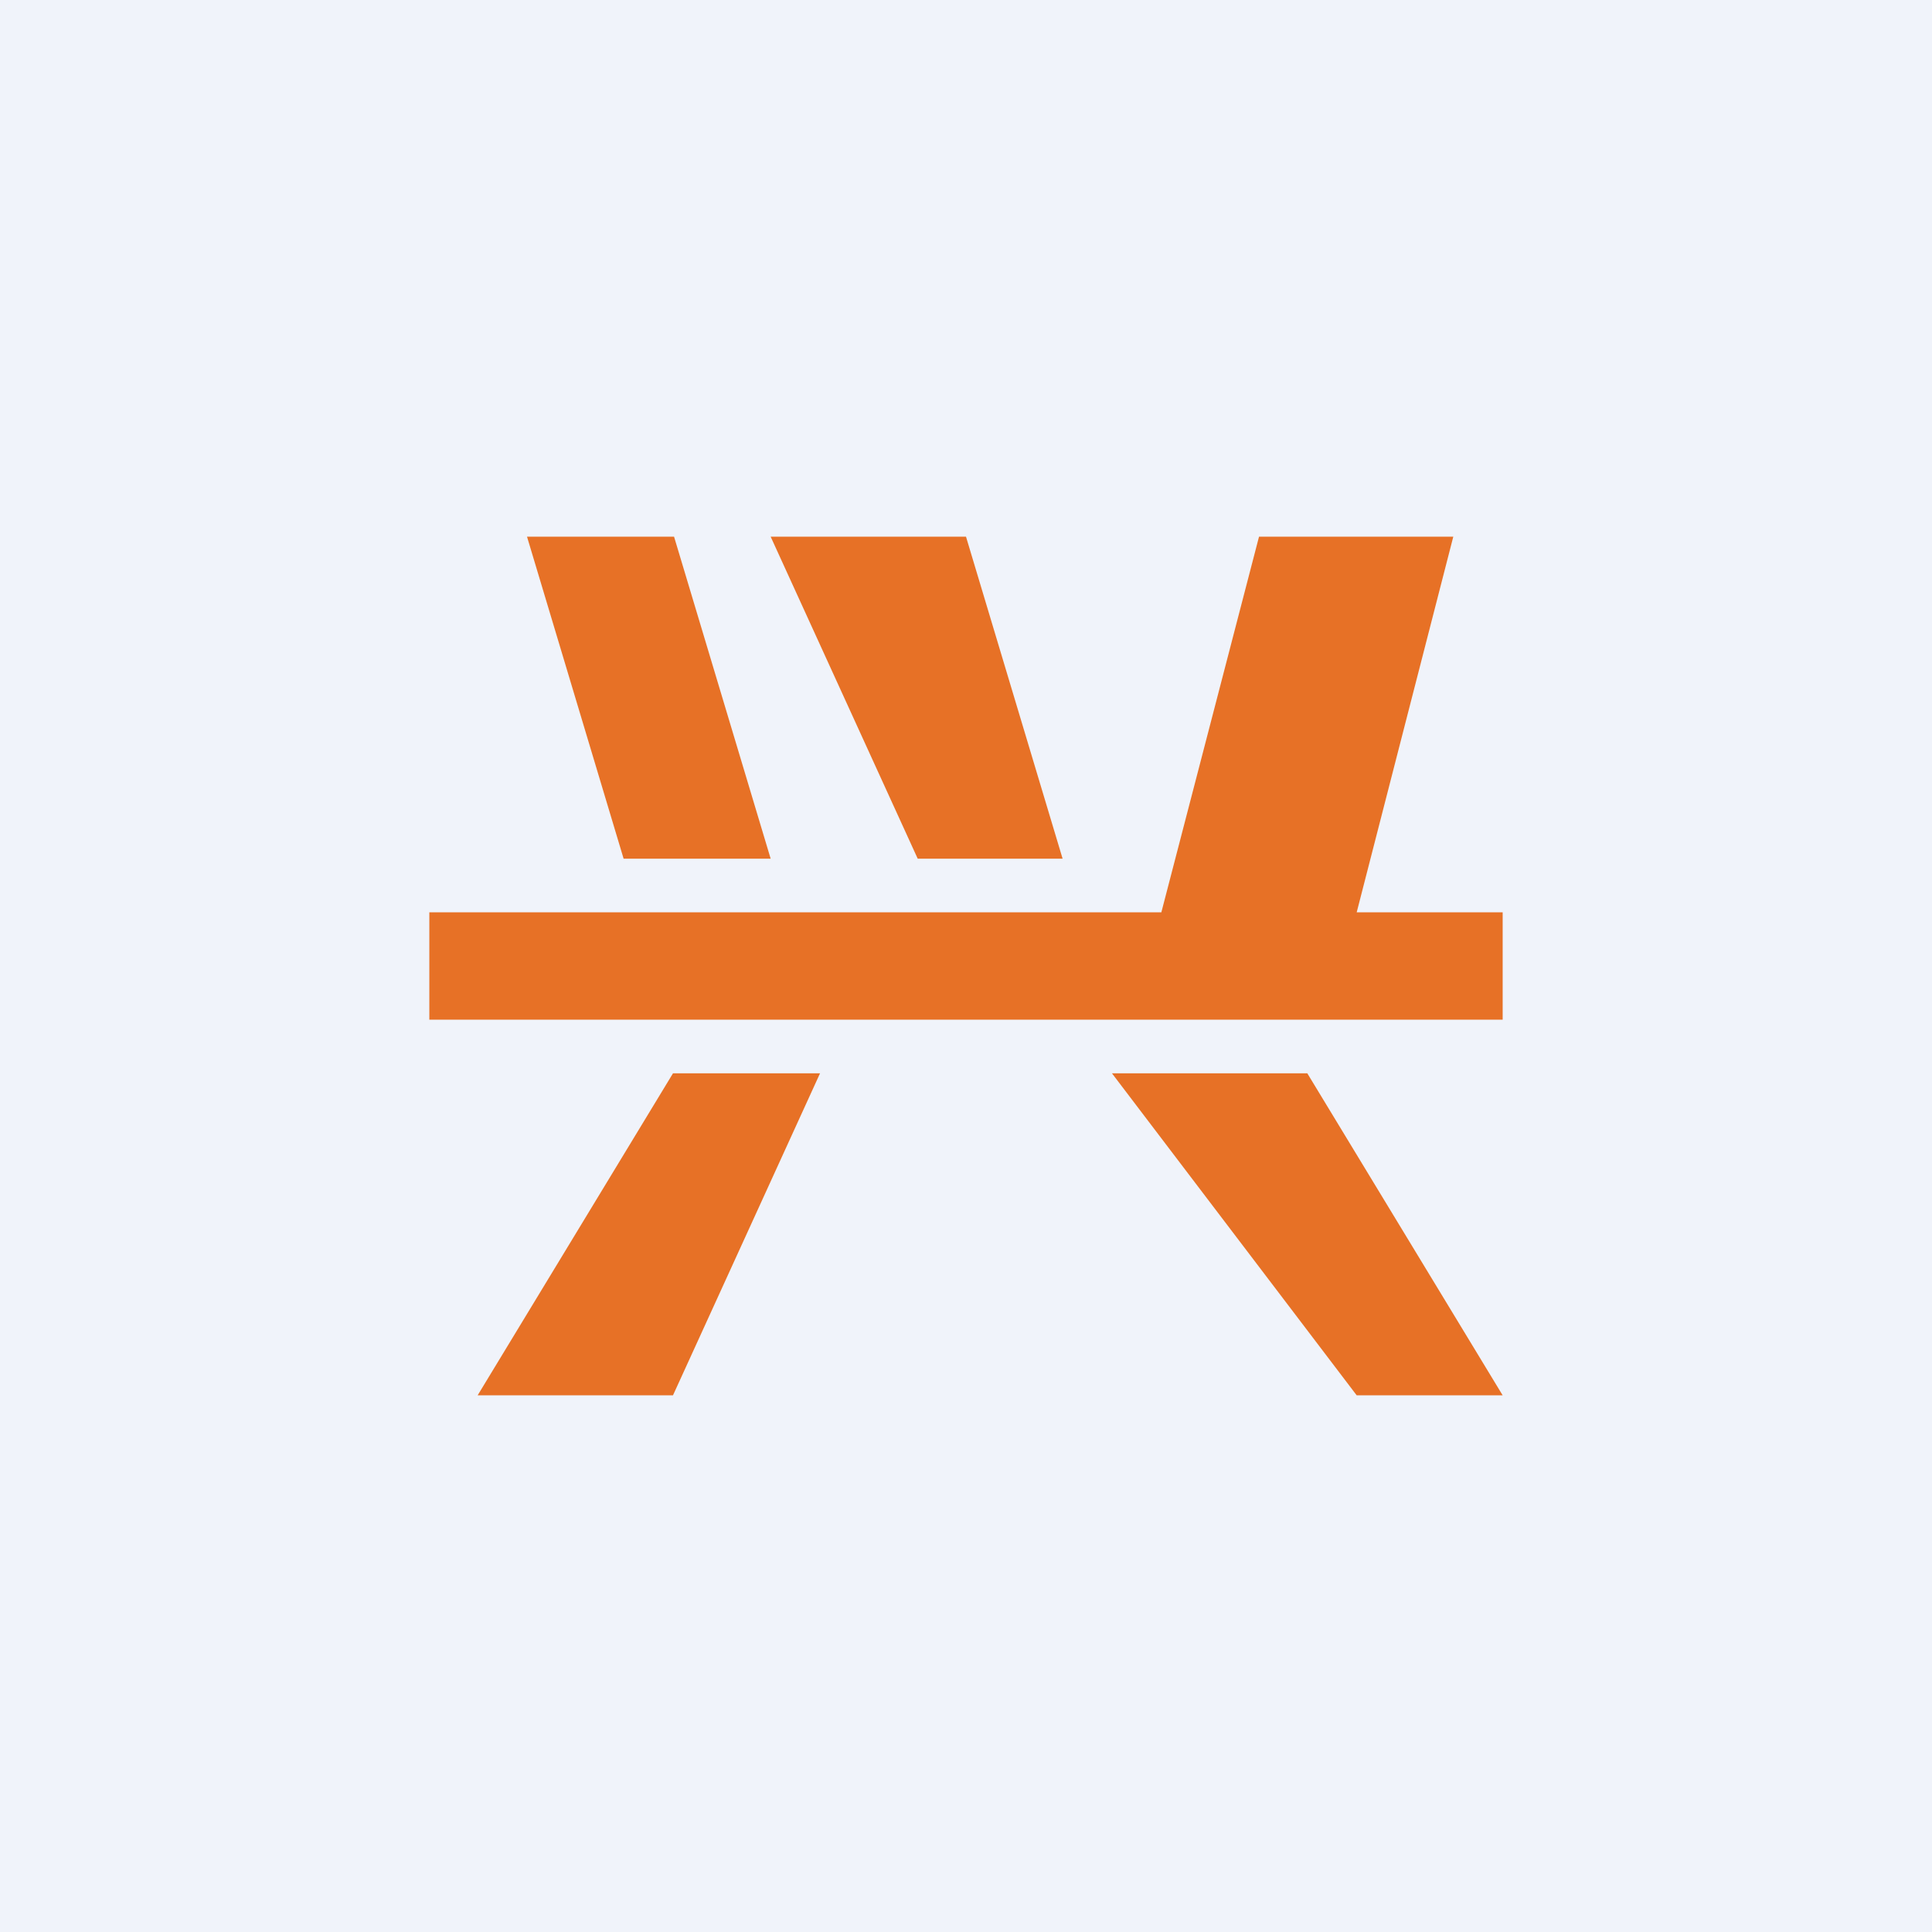 <!-- by TradingView --><svg width="18" height="18" viewBox="0 0 18 18" xmlns="http://www.w3.org/2000/svg"><path fill="#F0F3FA" d="M0 0h18v18H0z"/><path d="M6.27 5H4.91l.9 3h1.37l-.9-3ZM9 5H7.18l1.37 3H9.9L9 5Z" fill="#E77126"/><path d="M13.55 5h-1.82l-.91 3.5H4v1h10v-1h-1.36l.9-3.5ZM7.64 10H6.27l-1.82 3h1.82l1.37-3ZM12.18 10h-1.82l2.28 3H14l-1.82-3Z" fill="#E77126"/></svg>